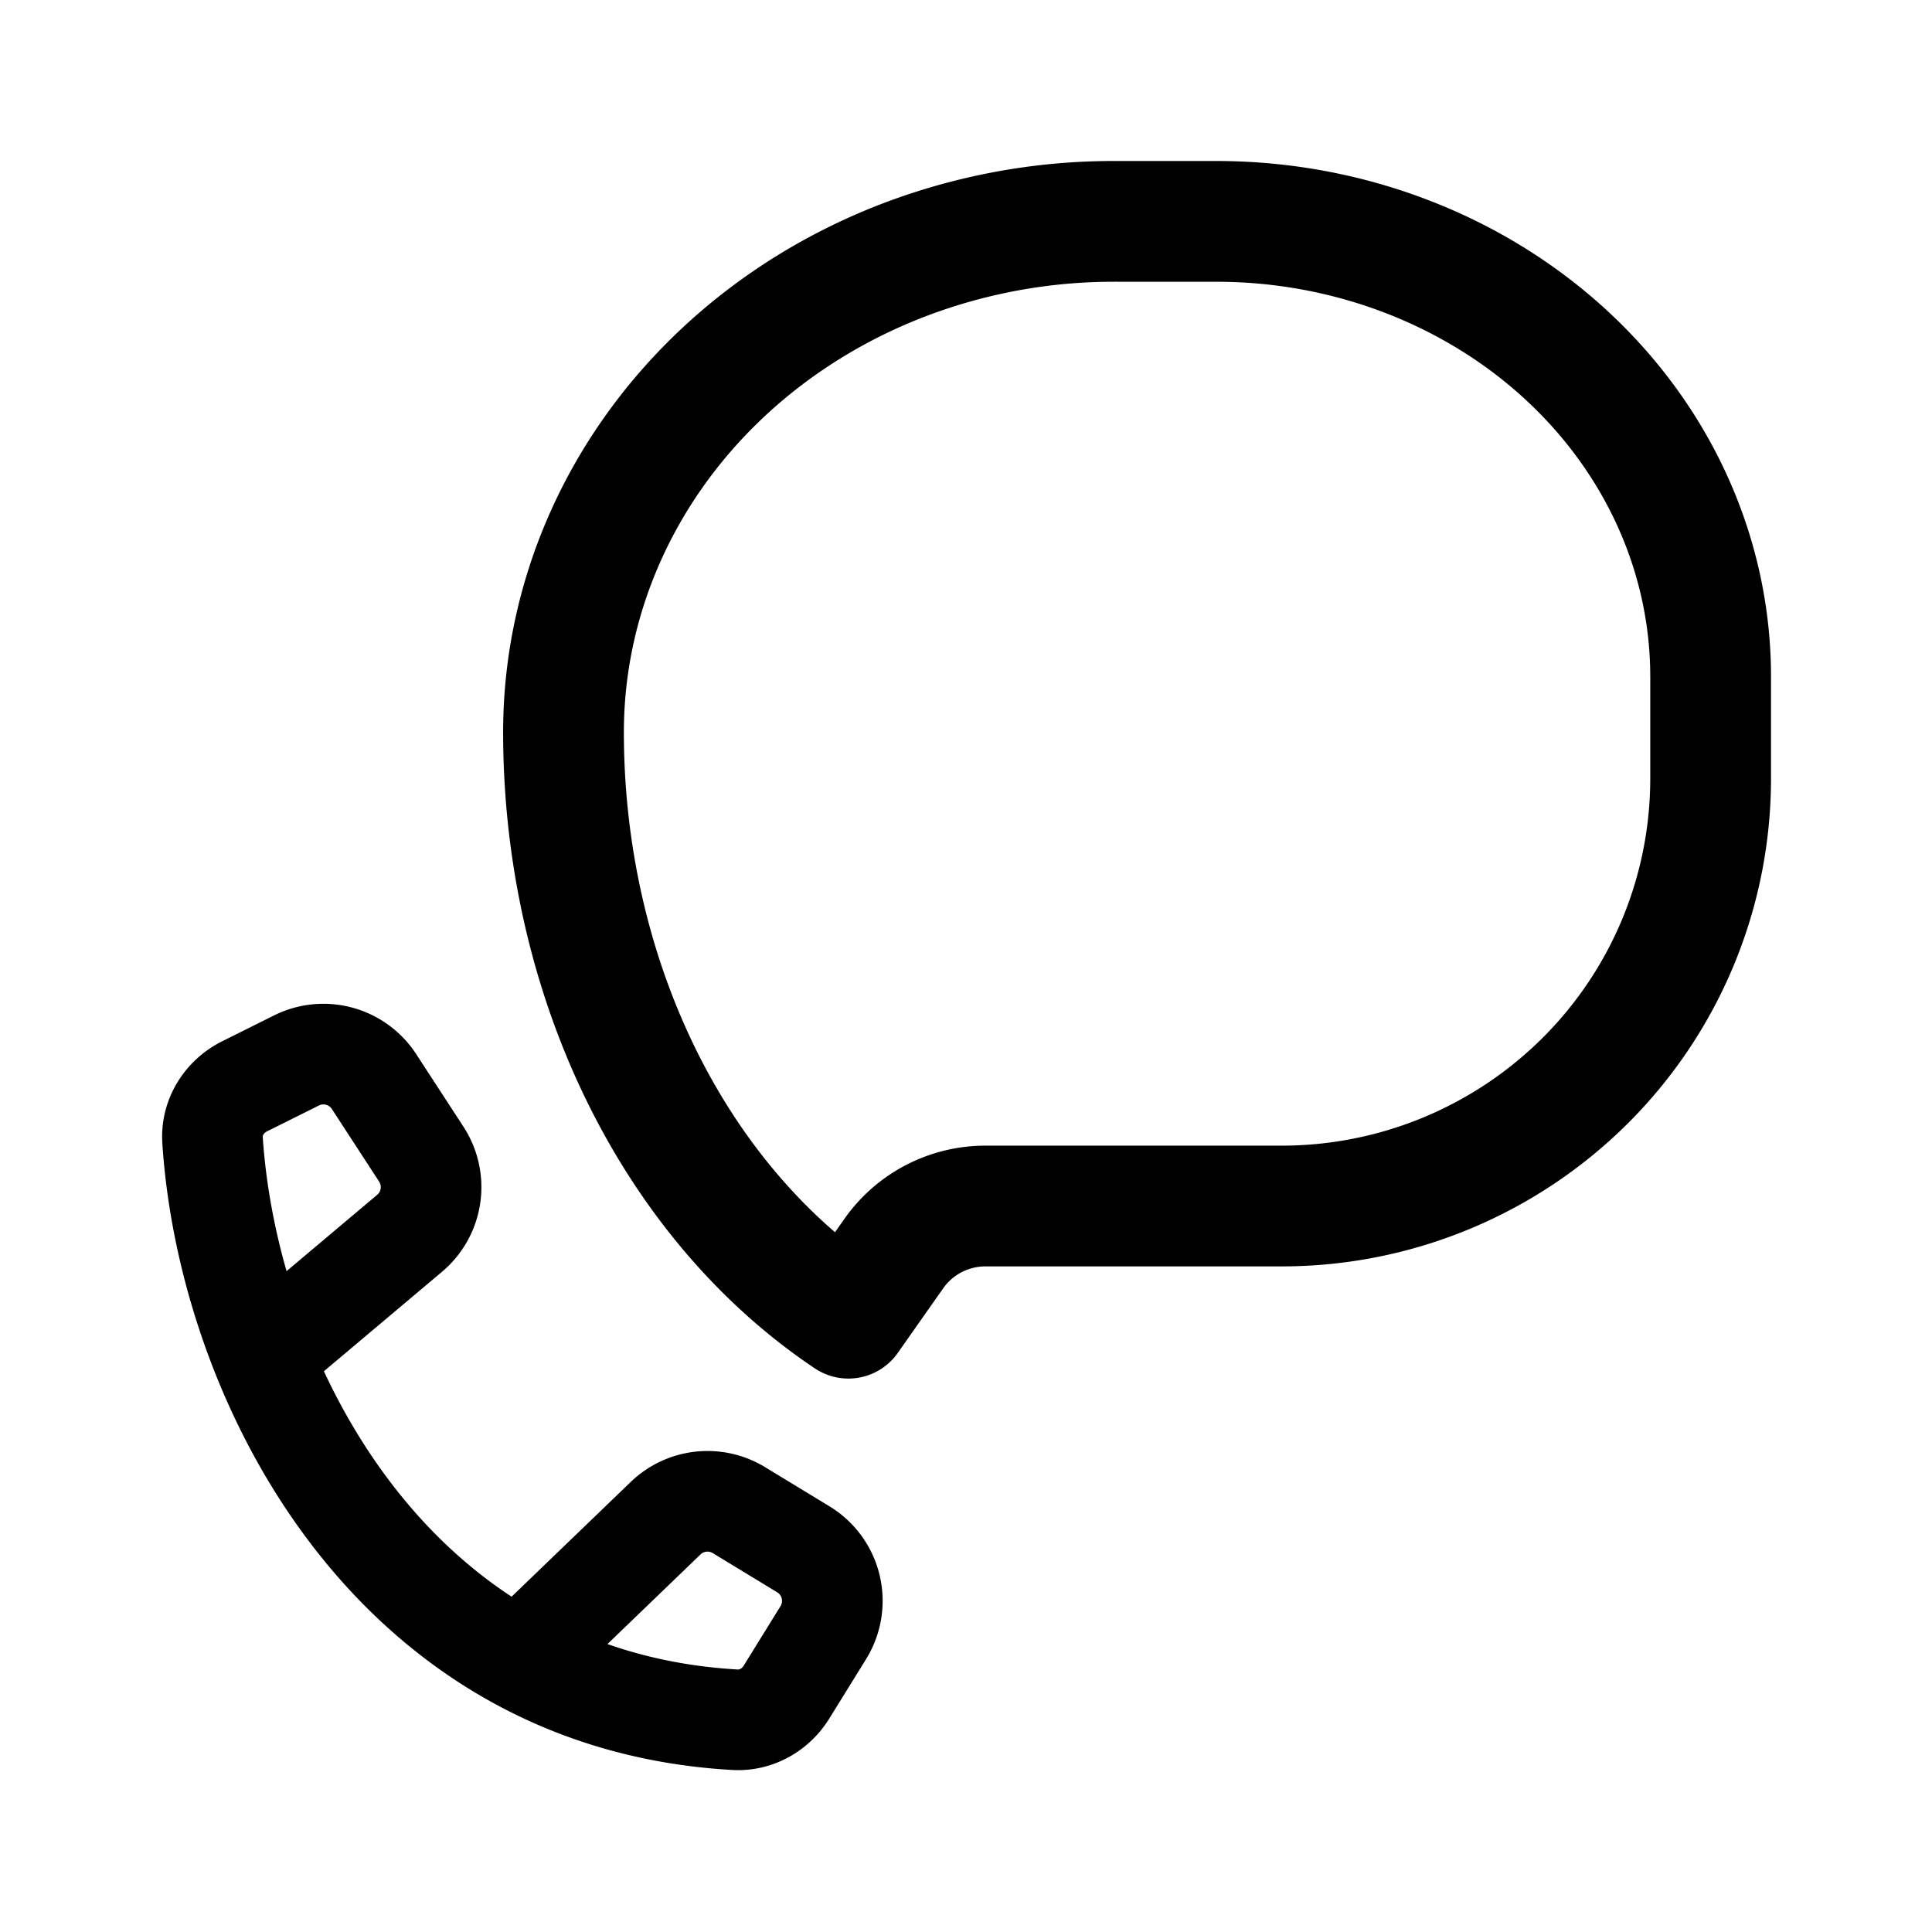 <svg width="192" height="192" viewBox="0 0 192 192" fill="none" xmlns="http://www.w3.org/2000/svg"><path d="m27.209 133.931 13.496-11.367a6 6 0 0 0 1.164-7.862l-4.698-7.218a6 6 0 0 0-7.705-2.098l-5.142 2.563c-2.037 1.015-3.349 3.089-3.201 5.36 1.527 23.46 17.376 55.641 51.935 57.597 2.074.118 4.01-.981 5.104-2.749l3.656-5.907a6 6 0 0 0-1.986-8.284l-6.405-3.895a6 6 0 0 0-7.279.806l-14.58 14.042" stroke="#000" stroke-width="10" stroke-linecap="round" stroke-linejoin="round"/><path d="M170 67.696v9.693a42.382 42.382 0 0 1-12.487 30.027 42.724 42.724 0 0 1-30.147 12.437H97.937c-3.63 0-7.03 1.764-9.111 4.725L84.313 131c-4.505-3.014-8.647-6.791-12.297-11.228-5.078-6.172-9.105-13.499-11.854-21.564C57.415 90.144 56 81.501 56 72.773c0-6.668 1.414-13.27 4.163-19.43 2.748-6.16 6.776-11.757 11.853-16.472 5.078-4.715 11.106-8.455 17.74-11.006A58.358 58.358 0 0 1 110.684 22m.463 0h9.732c6.451 0 12.838 1.17 18.798 3.443 5.96 2.273 11.375 5.605 15.937 9.806 4.561 4.2 8.179 9.187 10.648 14.675 2.468 5.488 3.739 11.37 3.739 17.31" stroke="#000" stroke-width="12" stroke-linecap="round" stroke-linejoin="round"/></svg>